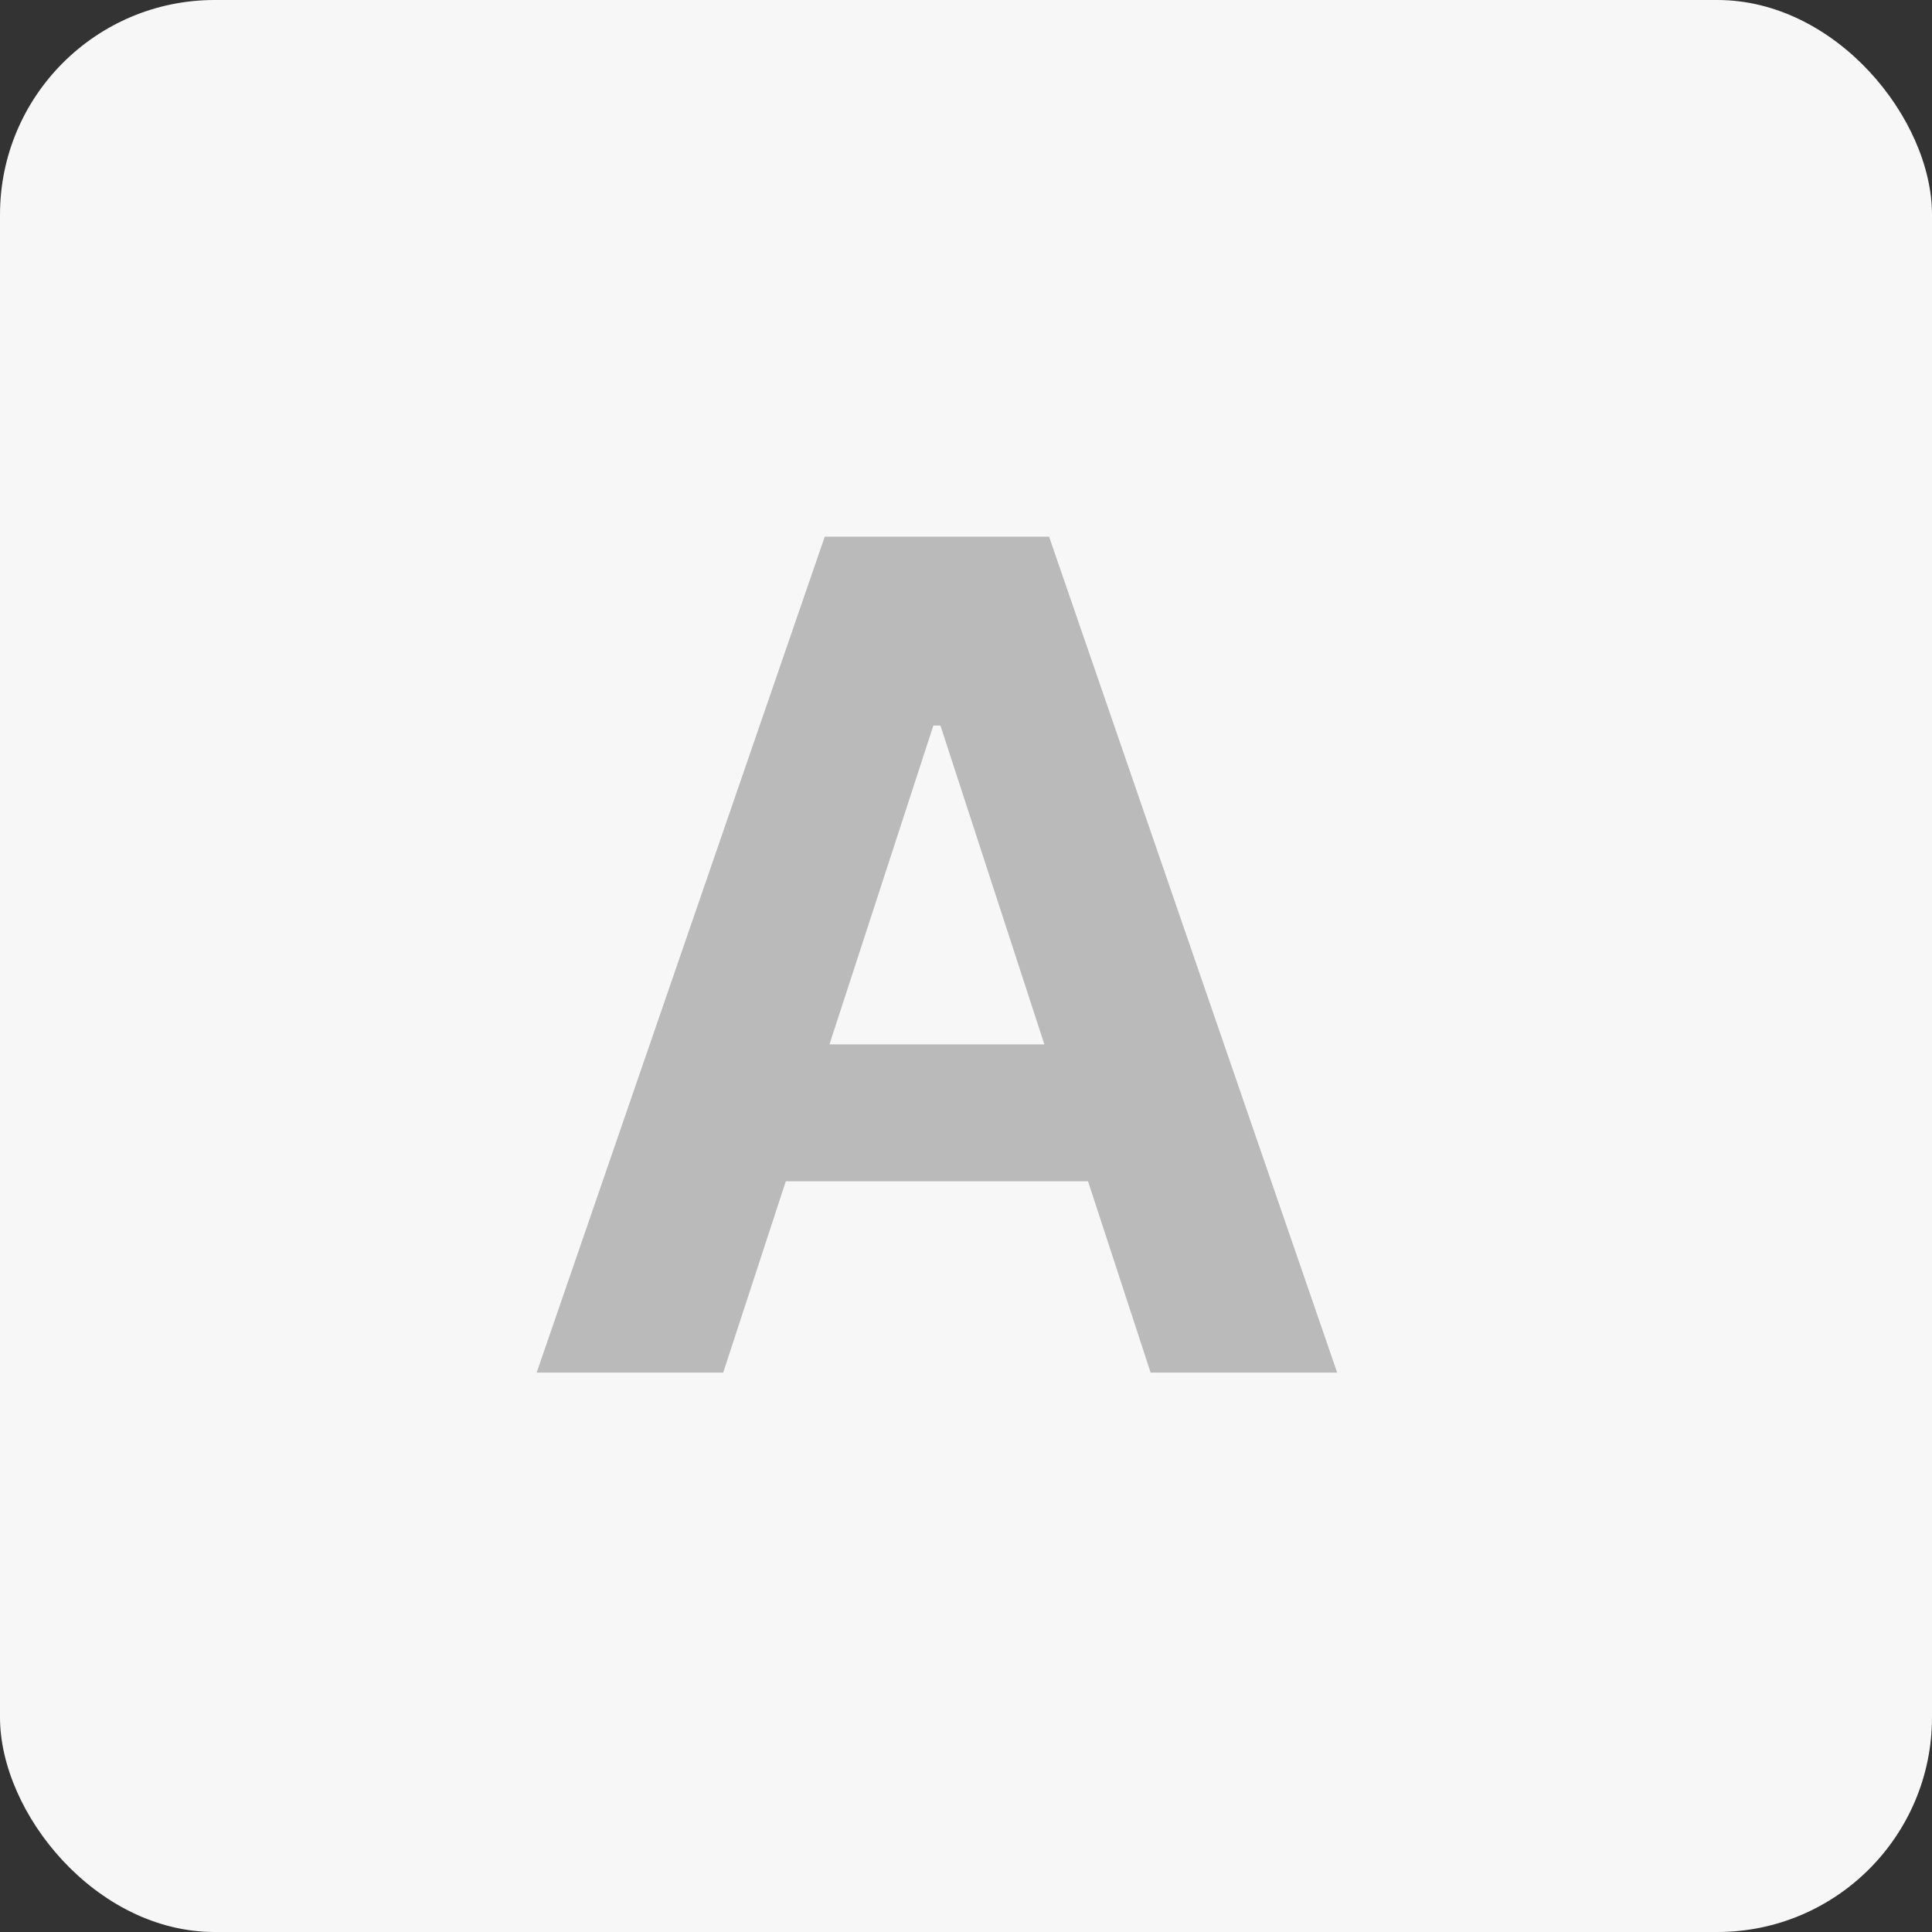 <svg width="18" height="18" viewBox="0 0 18 18" fill="none" xmlns="http://www.w3.org/2000/svg">
<rect x="0" y="0" width="18" height="18" fill="#333333" stroke="none"/>
<rect width="18" height="18" rx="2" fill="#F7F7F7"/>
<path d="M6.738 12.788H5L7.684 5H9.774L12.458 12.788H10.72L10.137 11.006H7.321L6.738 12.788ZM7.728 9.73H9.73L8.762 6.76H8.696L7.728 9.73Z" fill="#BABABA"/>
</svg>

